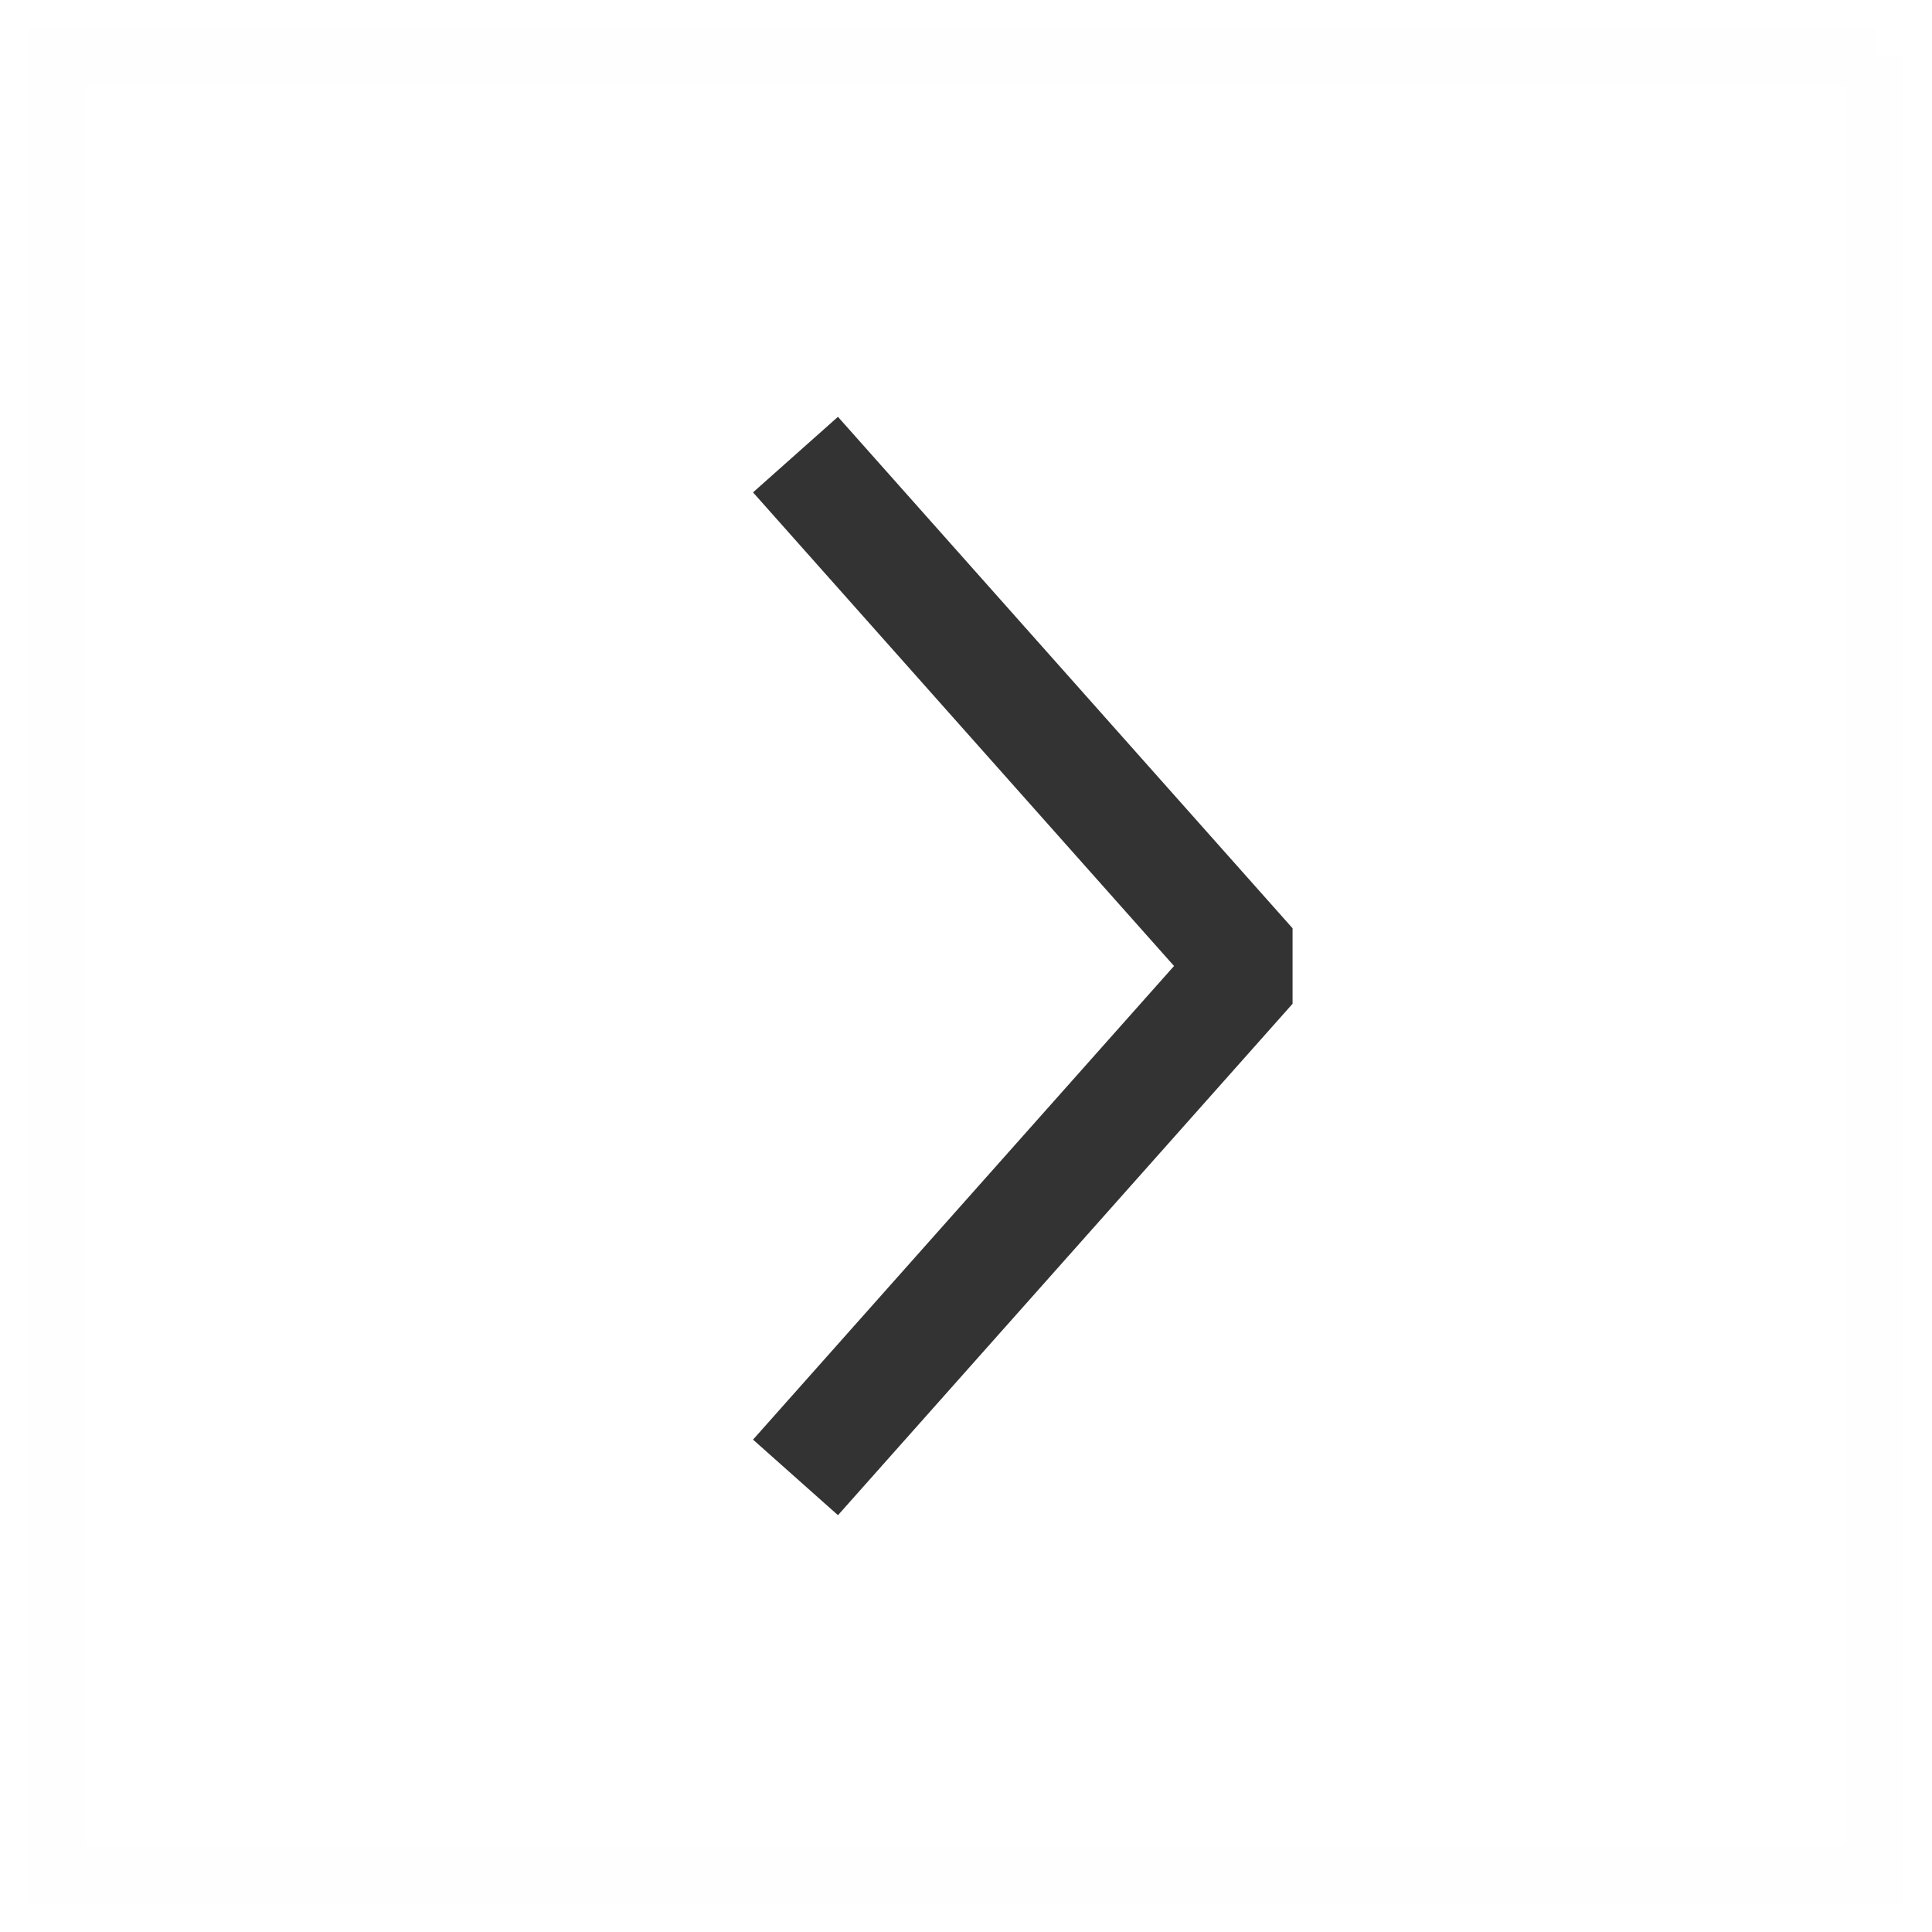 <svg width="34" height="34" fill="none" xmlns="http://www.w3.org/2000/svg"><path opacity=".01" fill-rule="evenodd" clip-rule="evenodd" d="M33 1v32H1V1h32z" fill="#D8D8D8" stroke="#979797"/><path opacity=".8" d="M14.747 7.336l8 9v1.329l-8 9-1.495-1.33L20.661 17l-7.409-8.335 1.495-1.33z" fill="#000"/></svg>